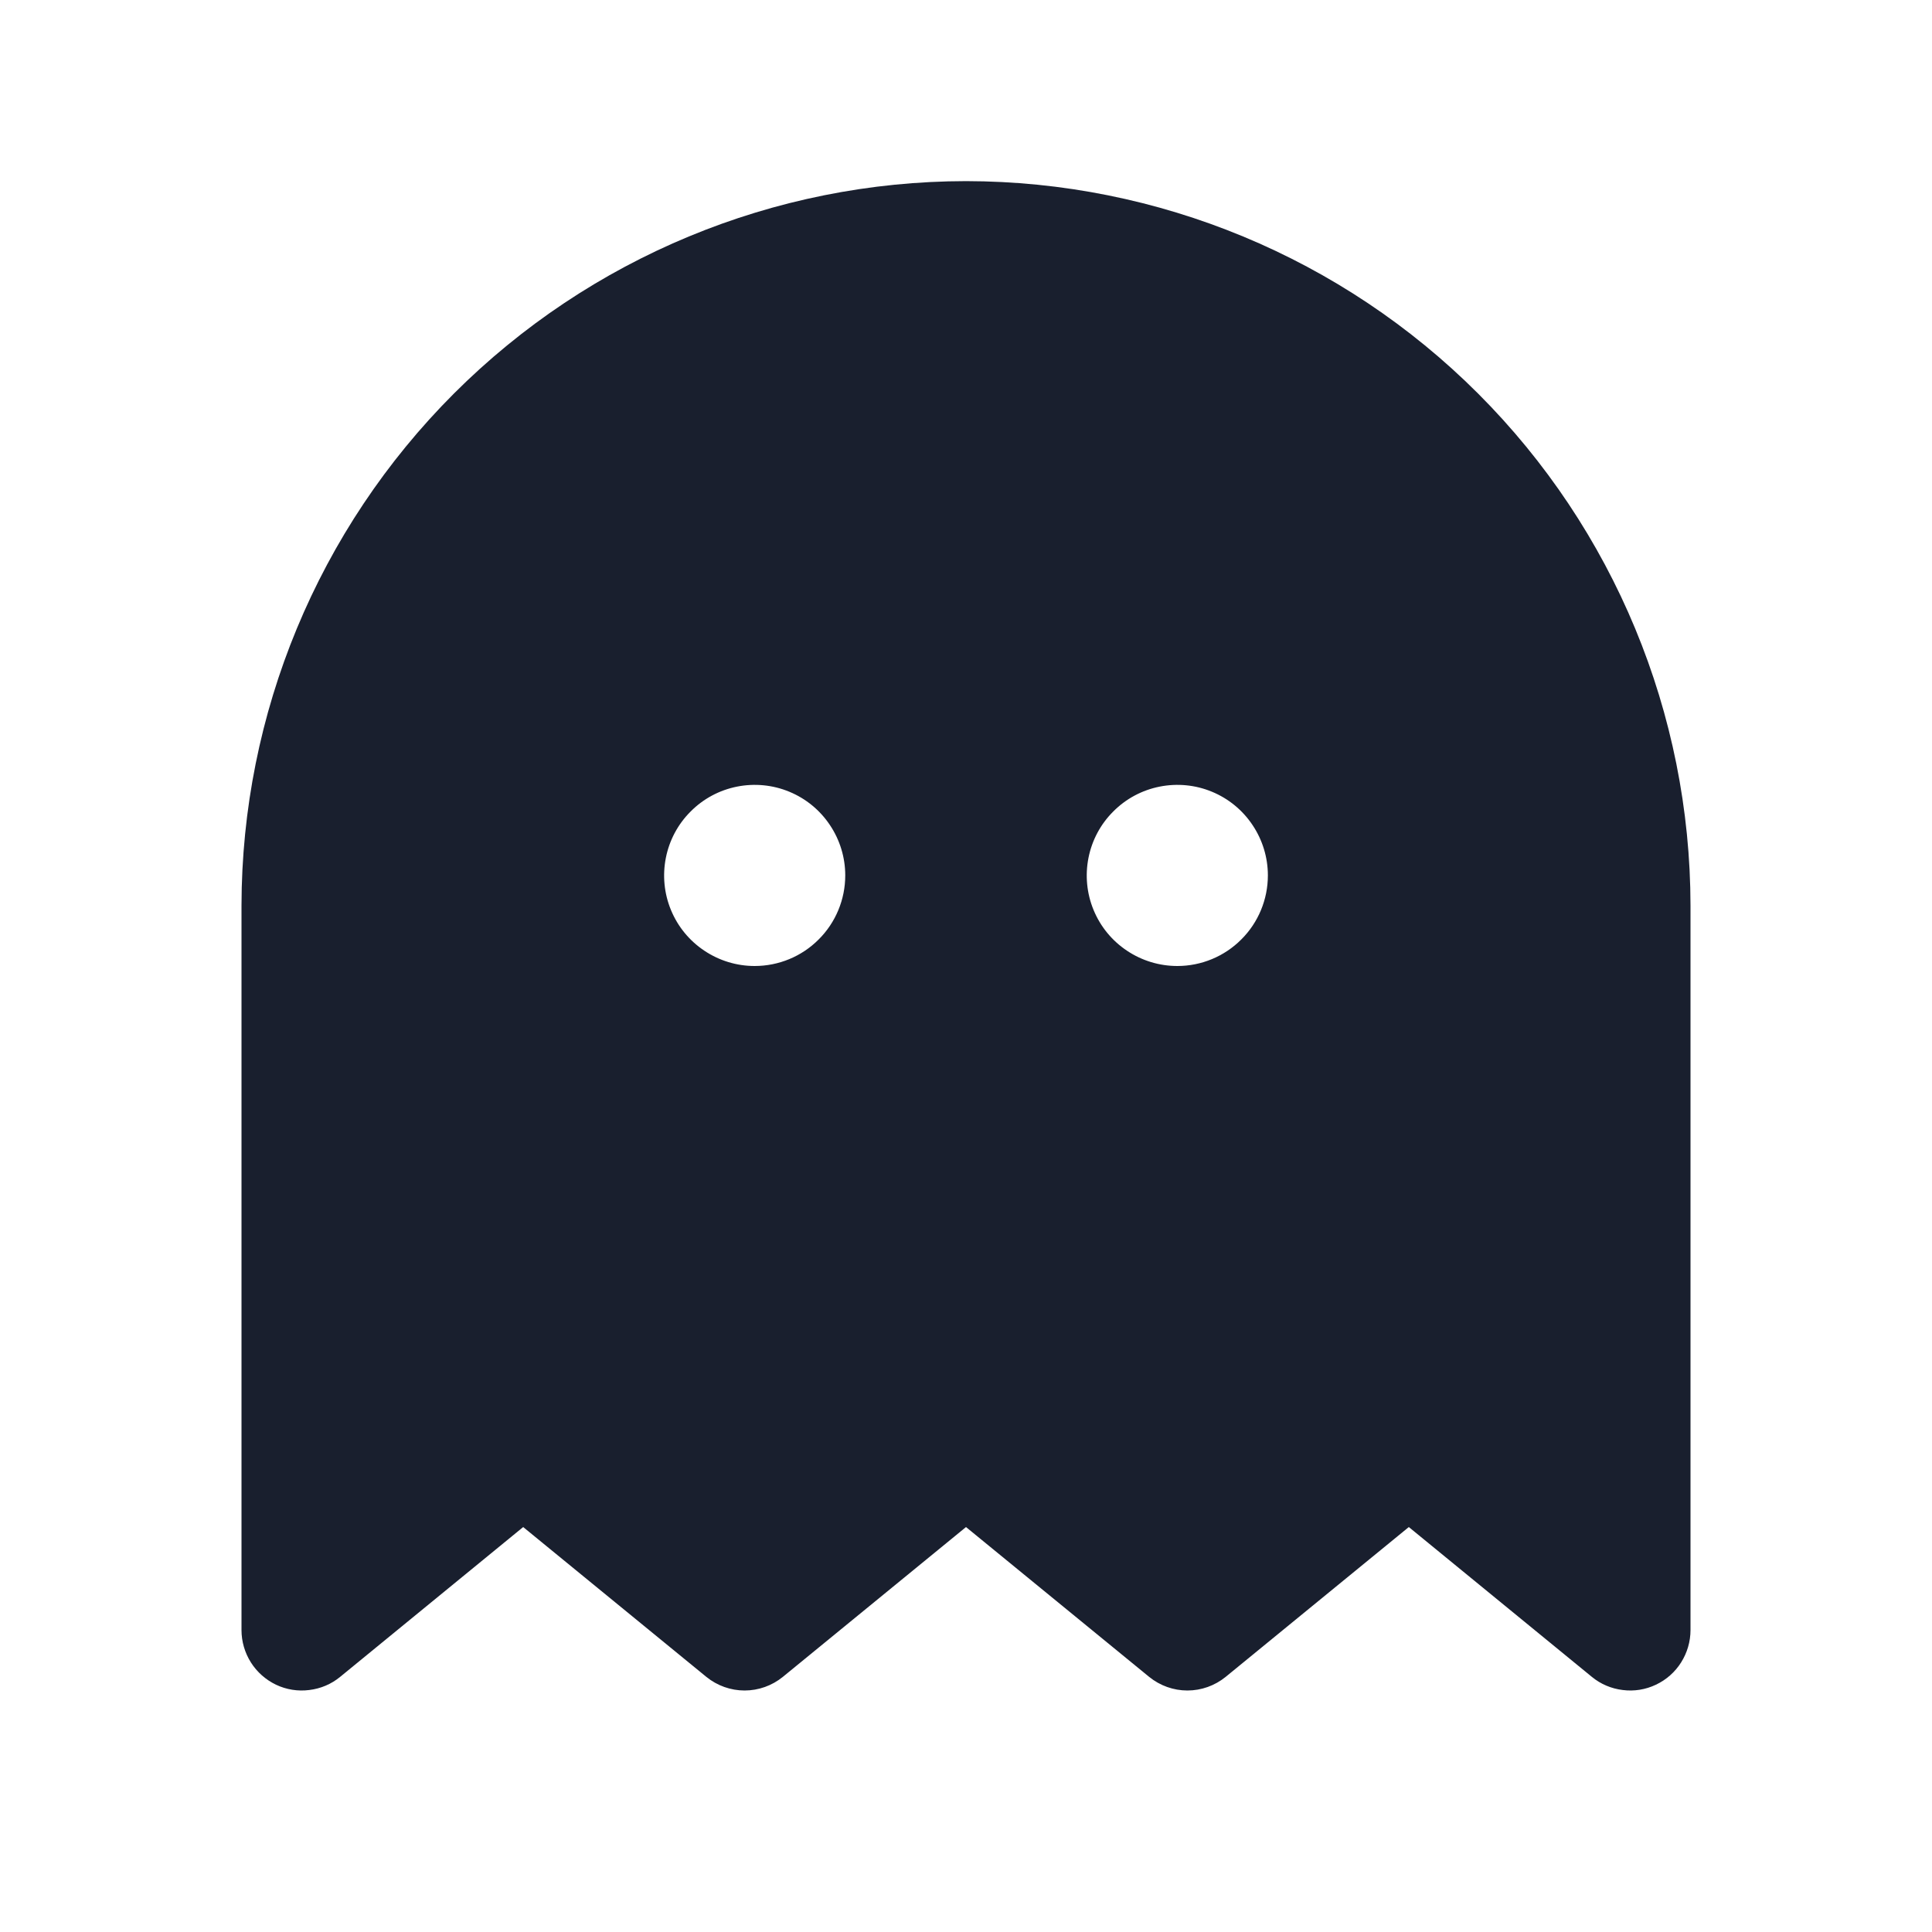 <svg width="20" height="20" viewBox="0 0 20 20" fill="none" xmlns="http://www.w3.org/2000/svg">
<path d="M10 1.875C8.012 1.877 6.105 2.668 4.699 4.074C3.293 5.48 2.502 7.387 2.5 9.375V16.875C2.5 16.993 2.534 17.109 2.597 17.209C2.66 17.309 2.751 17.389 2.857 17.44C2.964 17.491 3.084 17.51 3.201 17.495C3.319 17.481 3.43 17.434 3.521 17.359L5.416 15.808L7.312 17.359C7.424 17.45 7.564 17.5 7.708 17.5C7.852 17.5 7.992 17.45 8.104 17.359L10 15.808L11.896 17.359C12.008 17.45 12.148 17.5 12.292 17.5C12.436 17.5 12.576 17.45 12.688 17.359L14.584 15.808L16.479 17.359C16.57 17.434 16.681 17.481 16.799 17.495C16.916 17.51 17.035 17.491 17.142 17.44C17.25 17.389 17.34 17.309 17.403 17.209C17.466 17.109 17.5 16.993 17.5 16.875V9.375C17.498 7.387 16.707 5.48 15.301 4.074C13.895 2.668 11.988 1.877 10 1.875ZM7.812 10C7.627 10 7.446 9.945 7.292 9.842C7.137 9.739 7.017 9.593 6.946 9.421C6.875 9.25 6.857 9.061 6.893 8.88C6.929 8.698 7.018 8.531 7.15 8.4C7.281 8.268 7.448 8.179 7.63 8.143C7.811 8.107 8 8.125 8.171 8.196C8.343 8.267 8.489 8.387 8.592 8.542C8.695 8.696 8.75 8.877 8.75 9.062C8.75 9.311 8.651 9.55 8.475 9.725C8.3 9.901 8.061 10 7.812 10ZM12.188 10C12.002 10 11.821 9.945 11.667 9.842C11.512 9.739 11.392 9.593 11.321 9.421C11.25 9.25 11.232 9.061 11.268 8.88C11.304 8.698 11.393 8.531 11.525 8.4C11.656 8.268 11.823 8.179 12.005 8.143C12.187 8.107 12.375 8.125 12.546 8.196C12.718 8.267 12.864 8.387 12.967 8.542C13.07 8.696 13.125 8.877 13.125 9.062C13.125 9.311 13.026 9.55 12.85 9.725C12.675 9.901 12.436 10 12.188 10Z" fill="#191F2E"/>
</svg>
